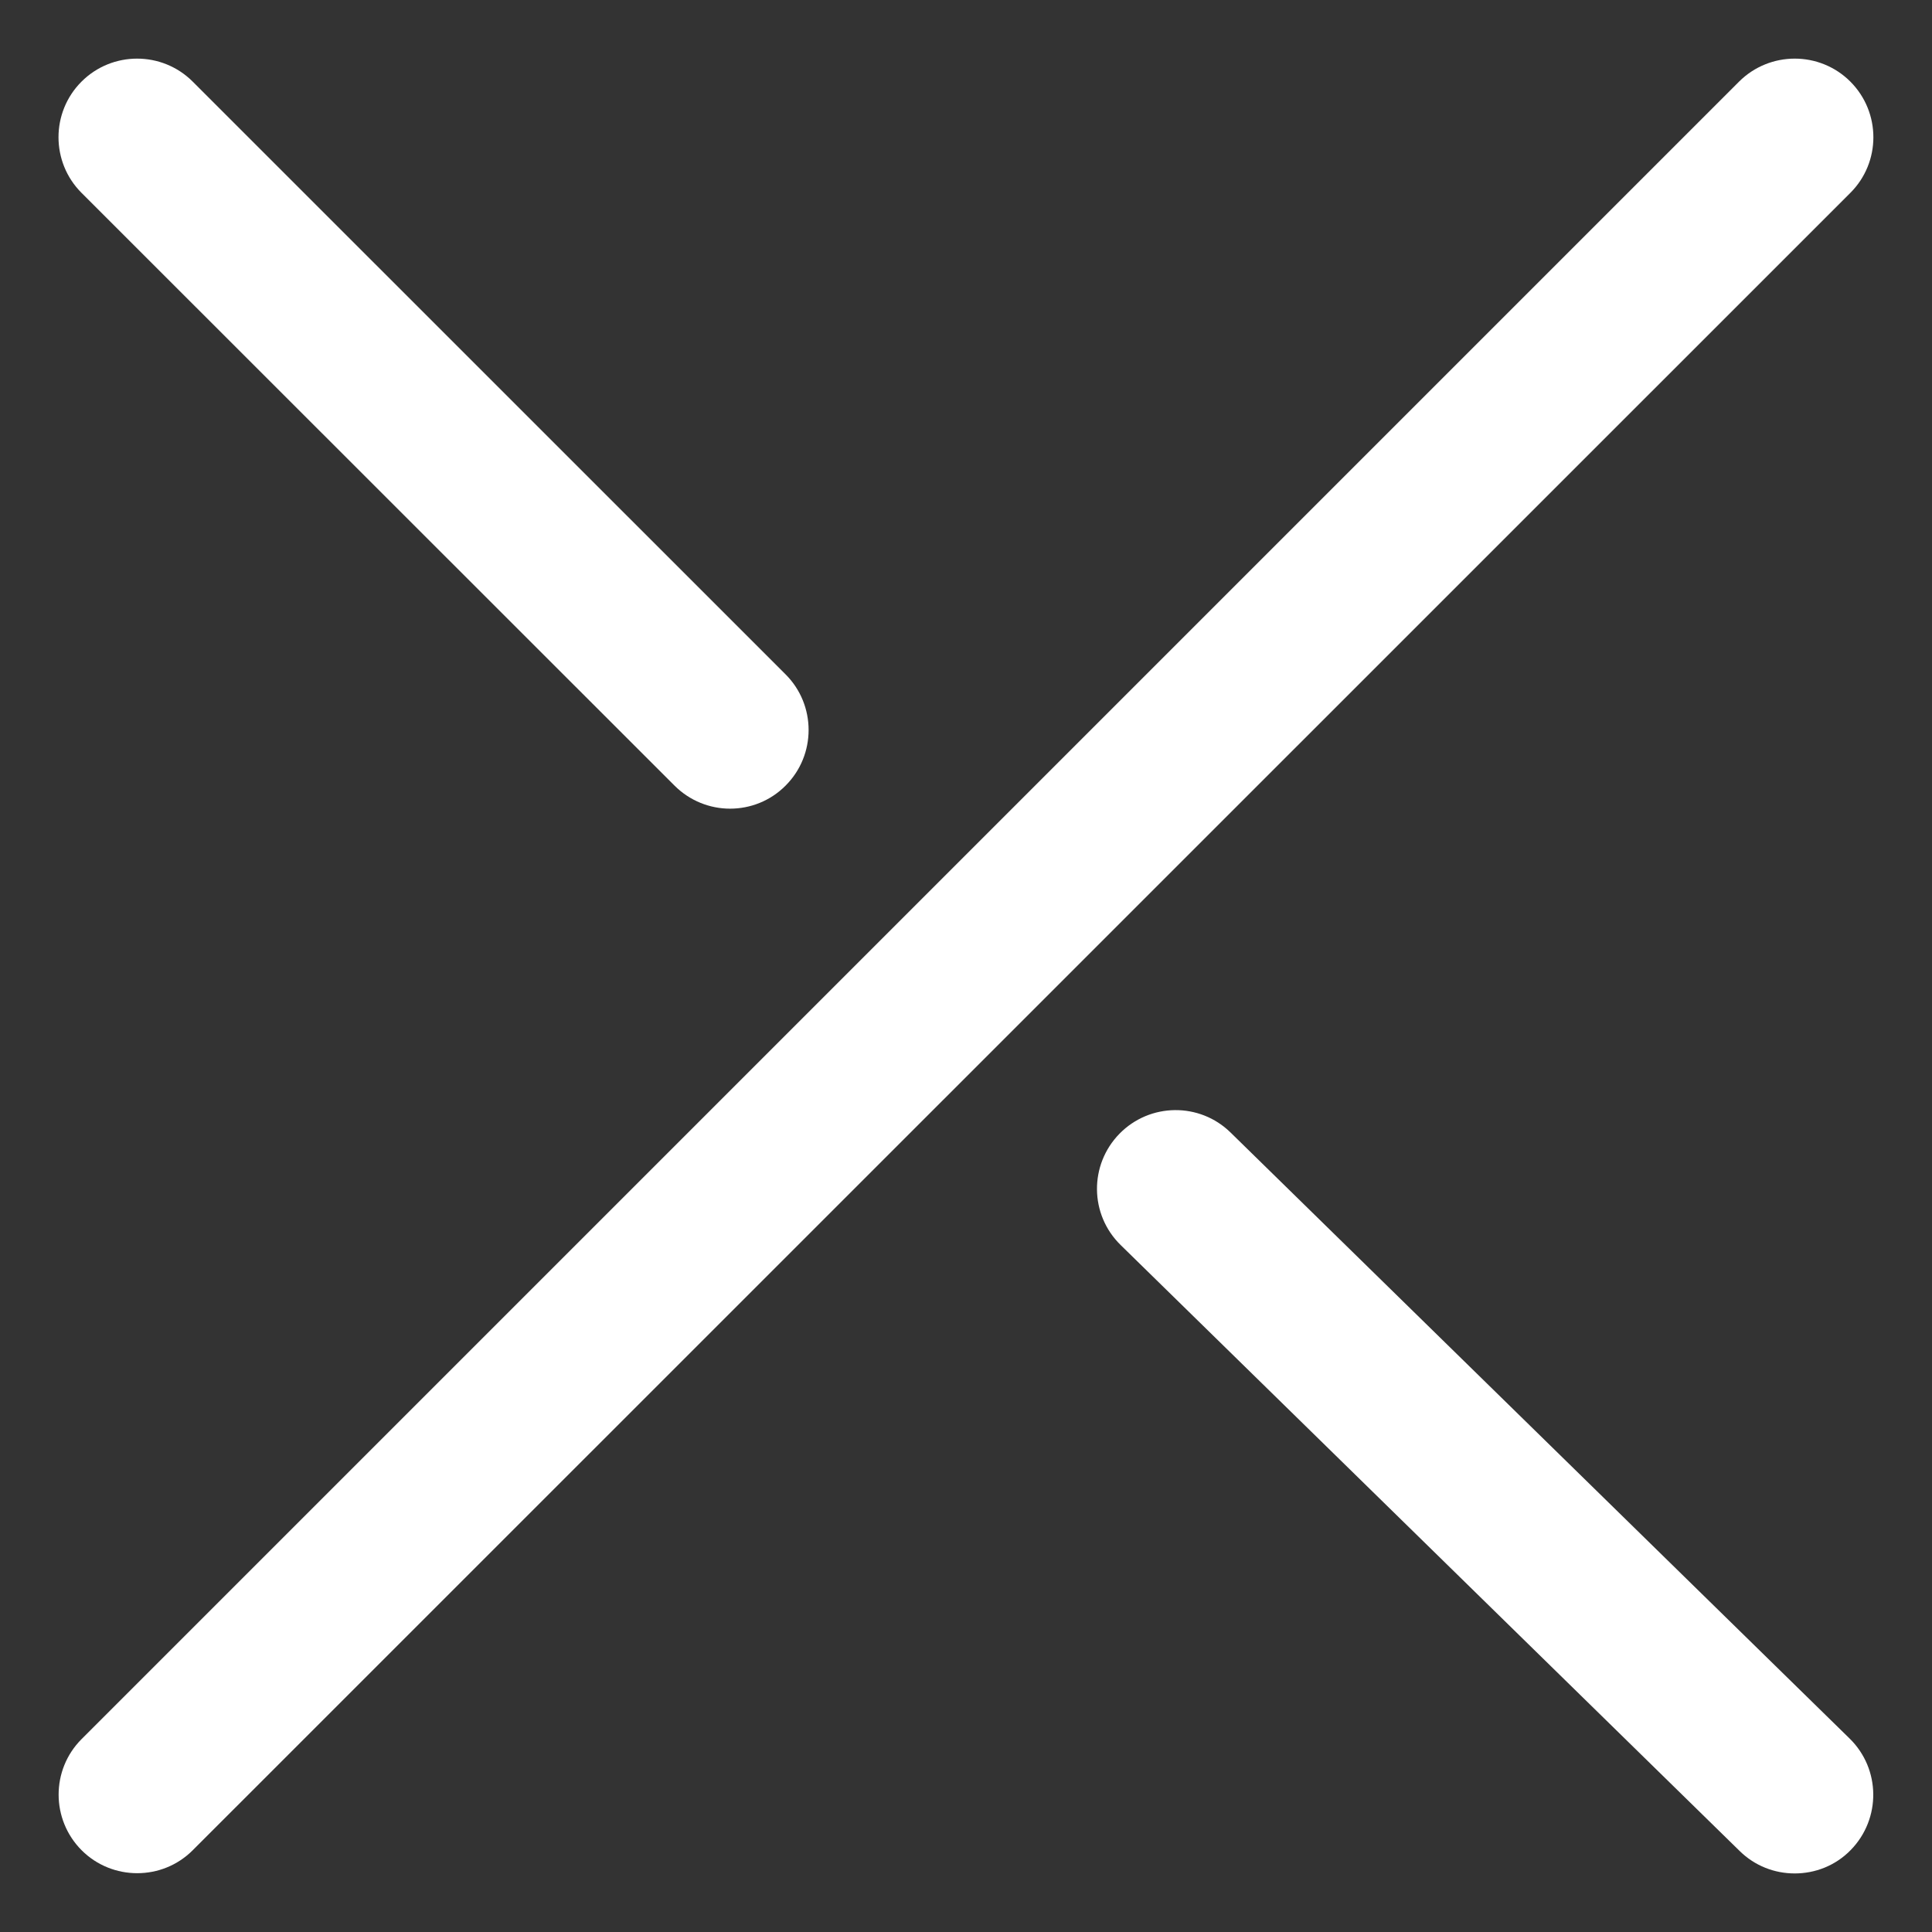 <?xml version="1.0" encoding="utf-8"?>
<!-- Generator: Adobe Illustrator 16.0.0, SVG Export Plug-In . SVG Version: 6.00 Build 0)  -->
<!DOCTYPE svg PUBLIC "-//W3C//DTD SVG 1.1//EN" "http://www.w3.org/Graphics/SVG/1.1/DTD/svg11.dtd">
<svg version="1.1" id="Layer_1" xmlns="http://www.w3.org/2000/svg" xmlns:xlink="http://www.w3.org/1999/xlink" x="0px" y="0px"
	 width="16px" height="16px" viewBox="0 0 16 16" enable-background="new 0 0 16 16" xml:space="preserve">
<rect x="0" y="0" width="16" height="16" fill="#333333" stroke="none"/>
<g>
	<path fill="#FFFFFF" d="M10.191,9.379c-0.256-0.251-0.668-0.247-0.92,0.01c-0.252,0.258-0.248,0.67,0.01,0.922l5.126,5.018
		c0.126,0.124,0.29,0.186,0.456,0.186c0.169,0,0.338-0.064,0.465-0.195c0.251-0.258,0.247-0.67-0.01-0.922L10.191,9.379z"/>
	<path fill="#FFFFFF" d="M5.586,6.506c0.127,0.127,0.294,0.191,0.46,0.191s0.333-0.063,0.46-0.191c0.254-0.254,0.254-0.667,0-0.921
		l-4.91-4.909c-0.254-0.254-0.667-0.254-0.921,0c-0.254,0.254-0.254,0.667,0,0.921L5.586,6.506z"/>
	<path fill="#FFFFFF" d="M15.324,0.676c-0.254-0.254-0.667-0.254-0.922,0L0.676,14.402c-0.254,0.254-0.254,0.666,0,0.921
		c0.127,0.127,0.294,0.19,0.46,0.19c0.167,0,0.333-0.063,0.46-0.19L15.324,1.597C15.578,1.343,15.578,0.931,15.324,0.676z"/>
</g>
</svg>
